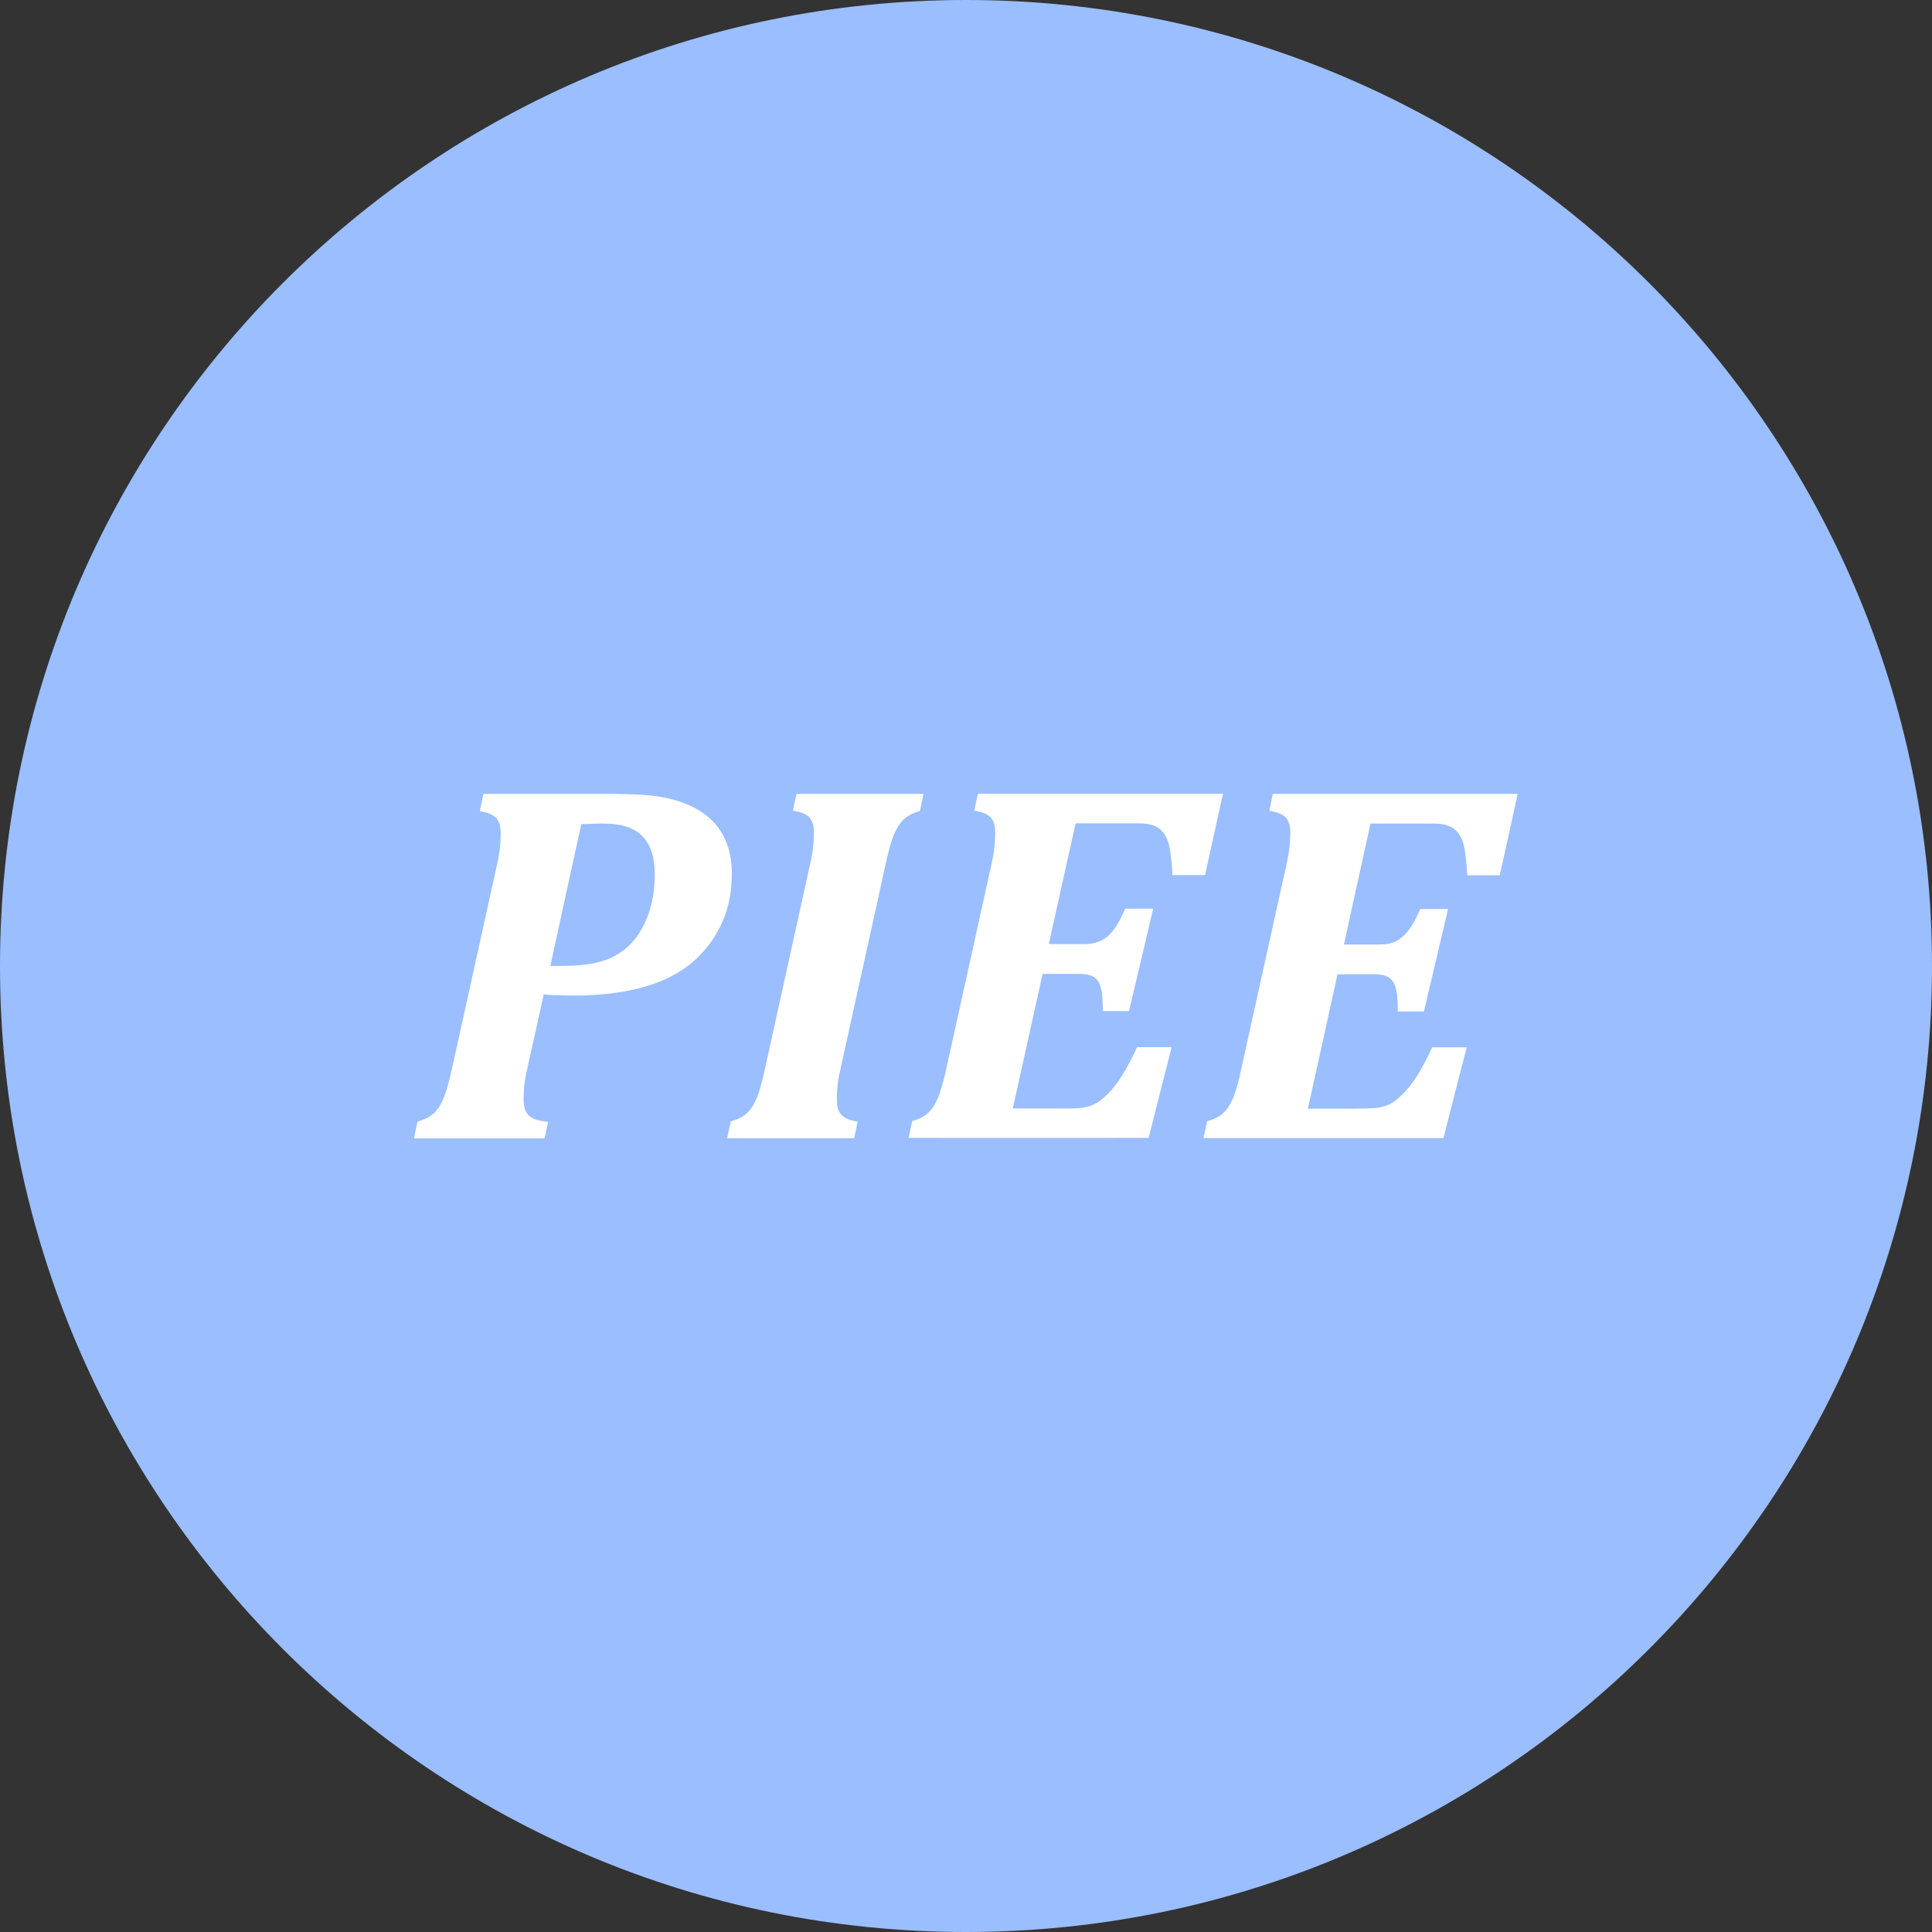 <svg xmlns="http://www.w3.org/2000/svg" width="1024" height="1024" fill="none">
   <rect width="100%" height="100%" fill="#333333" stroke="none"/>
   <g clip-path="url(#a)">
      <path fill="#9ABEFF" d="M512 1024c282.77 0 512-229.23 512-512S794.77 0 512 0 0 229.23 0 512s229.23 512 512 512Z"/>
      <path fill="#fff" d="M256.2 420.8h68.6c12.2.2 24.6.2 36.2 4.3 8.9 3 17.3 8.7 21.9 17 5.2 9.1 5.7 20 4.4 30.2-2 17.6-12.6 34-27.8 43.1-6.8 4.1-14.3 6.8-22 8.7-9.2 2.2-18.6 3.2-28.1 3.5-7.1 0-14.2.2-21.2-.6-2.4 10.9-4.8 21.7-7.2 32.6-1.5 6.9-3.5 13.9-3.4 21-.2 3.6-.1 7.7 2.5 10.5 2.8 2.6 6.8 3.1 10.4 3.5-.6 2.9-1.2 5.9-1.9 8.8h-69.2c.6-3 1.2-5.9 1.9-8.9 3.3-1 6.6-2.4 9.1-4.9 2.4-2.5 4-5.6 5.2-8.8 2.3-6.2 3.5-12.7 5-19.1L263.7 457c1.1-5.1 1.7-10.3 1.7-15.5-.1-2.9-.5-6-2.6-8.1-2.3-2.2-5.5-3-8.5-3.4.7-3.3 1.3-6.2 1.9-9.2Zm51.9 16c-5.5 25.1-11 50.1-16.4 75.2 9.8 0 19.9.1 29.3-3.2 6.9-2.4 13-7.1 17.1-13.2 6.7-9.7 9.1-21.7 8.9-33.3-.1-5.5-1-11.2-4-15.9-2.7-4.5-7.4-7.5-12.5-8.7-7.3-1.9-14.9-1-22.4-.9Zm112.2-7.1c2.8.4 5.8 1.1 8.1 3 2.3 2 2.9 5.2 3 8.1 0 5.6-.6 11.2-1.9 16.6-8.3 37.5-16.5 75-24.8 112.5-1.7 6.6-3.2 13.7-7.8 19.1-2.5 2.9-6.1 4.3-9.6 5.4-.6 2.9-1.3 5.9-1.9 8.9h67.3c.6-2.9 1.3-5.9 1.9-8.8-2.8-.5-5.8-1.1-8-3-2.2-1.8-2.9-4.7-3-7.4-.2-5.6.4-11.3 1.7-16.7 8.3-37.5 16.5-75 24.8-112.5 1.7-6.8 3.2-14 7.8-19.5 2.5-2.9 6.1-4.5 9.7-5.6.6-3 1.3-6 1.9-9h-67.3c-.7 3-1.4 5.9-1.9 8.9Zm96.1 0c2.9.5 5.9 1.2 8.2 3.1 1.9 1.7 2.7 4.3 2.8 6.7.3 6.1-.5 12.2-1.8 18.1-8.3 37.5-16.5 75.1-24.9 112.6-1.7 6.4-3.2 13.3-7.6 18.5-2.5 2.9-6 4.5-9.6 5.5-.7 2.9-1.3 5.9-1.9 8.9 42.4 0 84.8.1 127.2 0 4-16.1 8.2-32.1 12.2-48.1h-18.3c-4.9 10.3-10.2 21-19.4 28.2-2.9 2.3-6.6 3.6-10.2 4-4.6.5-9.3.3-14 .3h-22.3c5.3-23.7 10.5-47.5 15.8-71.3h20.1c2.3.1 4.6.3 6.7 1.4 2 1.1 3.2 3.1 3.9 5.3 1.2 4.2 1.1 8.7 1.3 13h13.8c4.3-18.1 8.6-36.2 12.8-54.3h-14.8c-2.4 5.4-5 10.9-9.5 14.8-3.3 2.9-7.8 4-12.1 4h-18.9c4.7-21.3 9.4-42.7 14.2-64h34.1c3.8.1 8 .7 11 3.4 2.7 2.5 4.1 6.1 4.7 9.6.9 4.7 1.3 9.6 1.5 14.4h17.3c3.1-14.4 6.4-28.7 9.5-43.1H518.4c-.8 3-1.4 6-2 9Zm156.4 0c3.2.6 6.8 1.4 9 4 2.4 3.1 2.2 7.3 2 11-.3 8.2-2.6 16.1-4.3 24.1-7.6 34.1-15 68.2-22.6 102.3-1.6 6.2-3.2 12.8-7.5 17.8-2.5 2.8-6 4.4-9.6 5.4-.7 2.9-1.3 5.9-1.9 8.9h127.2c4-16.1 8.2-32.1 12.3-48.1h-18.3c-4.6 9.8-9.7 19.8-18 27-3.2 2.9-7.2 4.7-11.5 5.1-4.7.5-9.5.3-14.2.4h-22.2c5.3-23.7 10.5-47.5 15.7-71.2h20c2.4.1 4.9.3 7 1.5 2.2 1.3 3.4 3.8 4 6.2.9 3.9 1 8 .9 12h13.9c4.3-18.1 8.6-36.2 12.8-54.3h-14.7c-2.5 5.5-5.2 11.2-9.9 15.1-3.1 2.7-7.3 3.7-11.4 3.7h-19.2c4.7-21.4 9.4-42.7 14.1-64.1h34c3.5.1 7.1.6 10 2.6 3 2.1 4.7 5.7 5.5 9.2 1.1 5.1 1.5 10.4 1.8 15.6h17.2c3.2-14.4 6.4-28.7 9.5-43.1H674.6c-.6 2.9-1.2 5.9-1.8 8.9Z"/>
   </g>
   <defs>
      <clipPath id="a">
         <path fill="#fff" d="M0 0h1024v1024H0z"/>
      </clipPath>
   </defs>
</svg>

